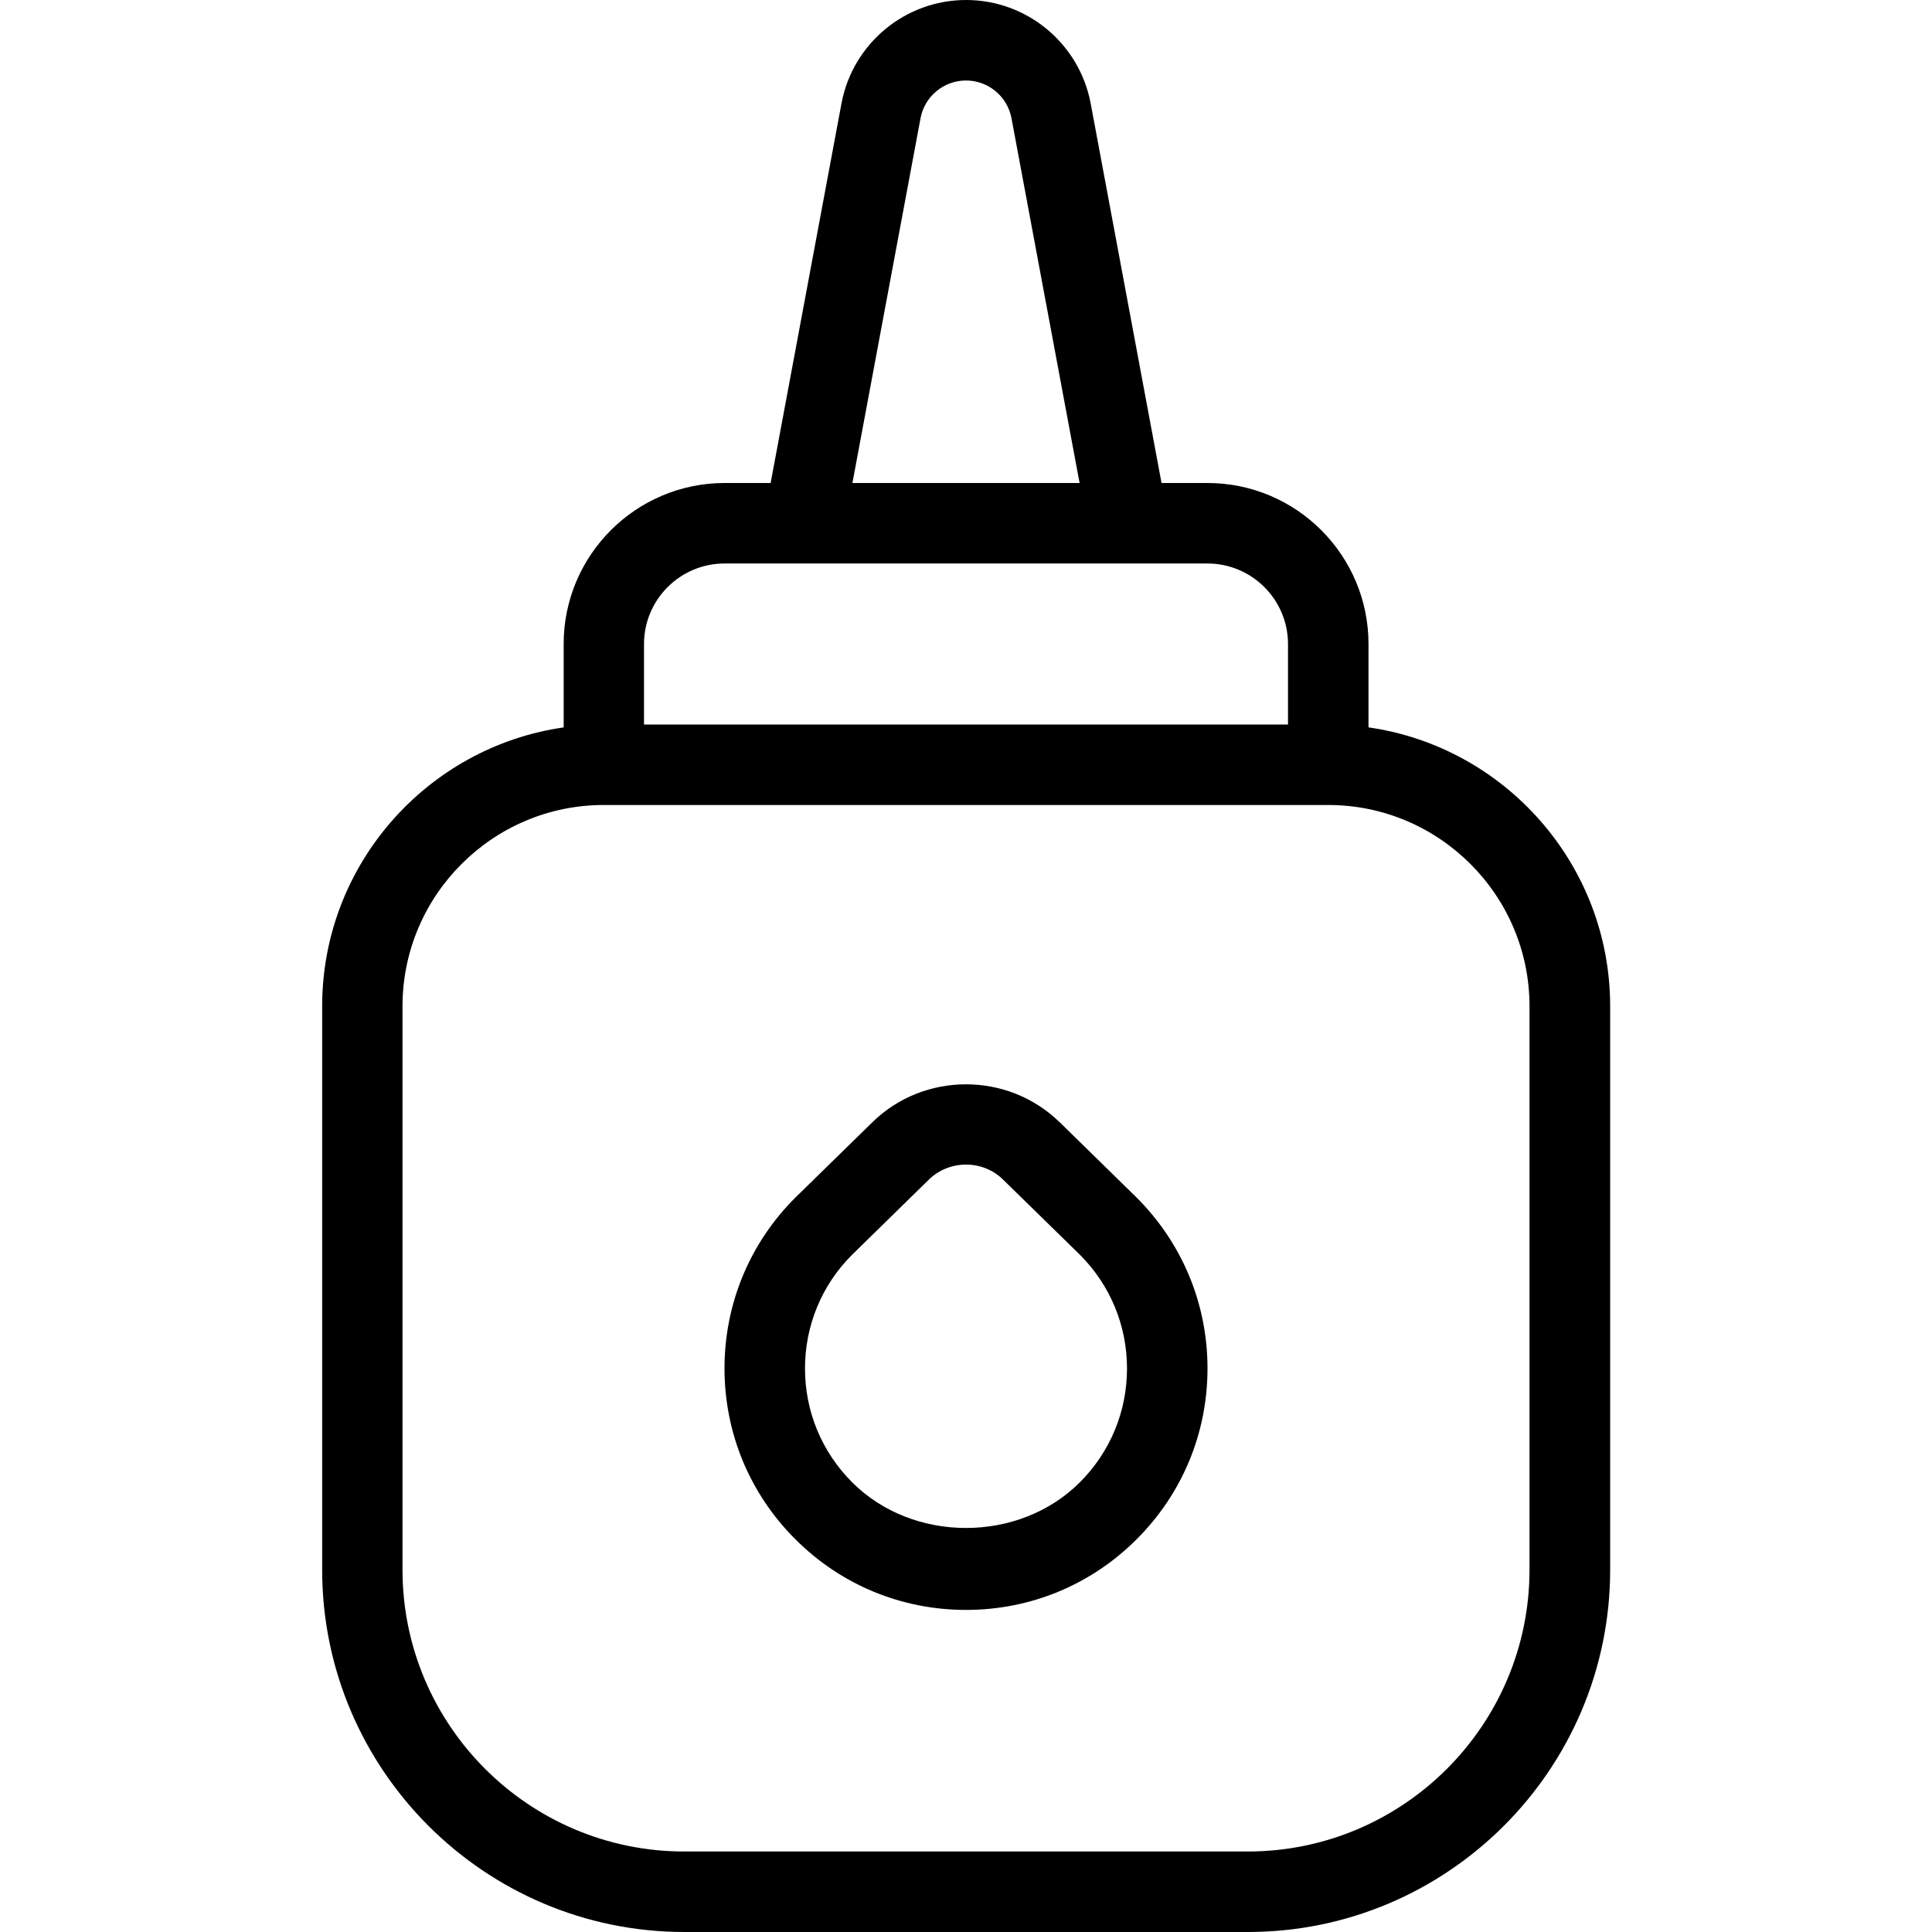 <svg id="Layer_1" viewBox="0 0 24 24" xmlns="http://www.w3.org/2000/svg" data-name="Layer 1"><path d="m13.162 13.94c-.641-.627-1.684-.627-2.324 0l-.959.938c-.567.566-.879 1.32-.879 2.121s.312 1.555.879 2.121c.566.567 1.319.879 2.121.879s1.555-.312 2.121-.879c.567-.566.879-1.32.879-2.121s-.312-1.555-.883-2.125l-.955-.935zm.252 4.474c-.755.756-2.073.756-2.828 0-.378-.378-.586-.88-.586-1.414s.208-1.036.582-1.41l.955-.935c.127-.125.295-.188.463-.188s.335.062.462.188l.952.931c.378.378.586.88.586 1.414s-.208 1.036-.586 1.414zm3.586-9.378v-1.036c0-1.103-.897-2-2-2h-.571l-.88-4.714c-.14-.745-.791-1.286-1.548-1.286s-1.409.541-1.548 1.286l-.88 4.714h-.571c-1.103 0-2 .897-2 2v1.036c-1.694.243-3 1.704-3 3.464v7c0 2.481 2.019 4.5 4.5 4.5h7c2.481 0 4.5-2.019 4.5-4.5v-7c0-1.76-1.306-3.221-3-3.464zm-5.565-7.567c.051-.272.289-.469.565-.469s.514.197.565.469l.846 4.531h-2.822zm-2.435 5.531h6c.551 0 1 .449 1 1v1h-8v-1c0-.551.449-1 1-1zm10 12.5c0 1.93-1.57 3.5-3.5 3.5h-7c-1.93 0-3.5-1.57-3.5-3.5v-7c0-1.378 1.122-2.5 2.5-2.5h9c1.378 0 2.5 1.122 2.5 2.5z"/></svg>